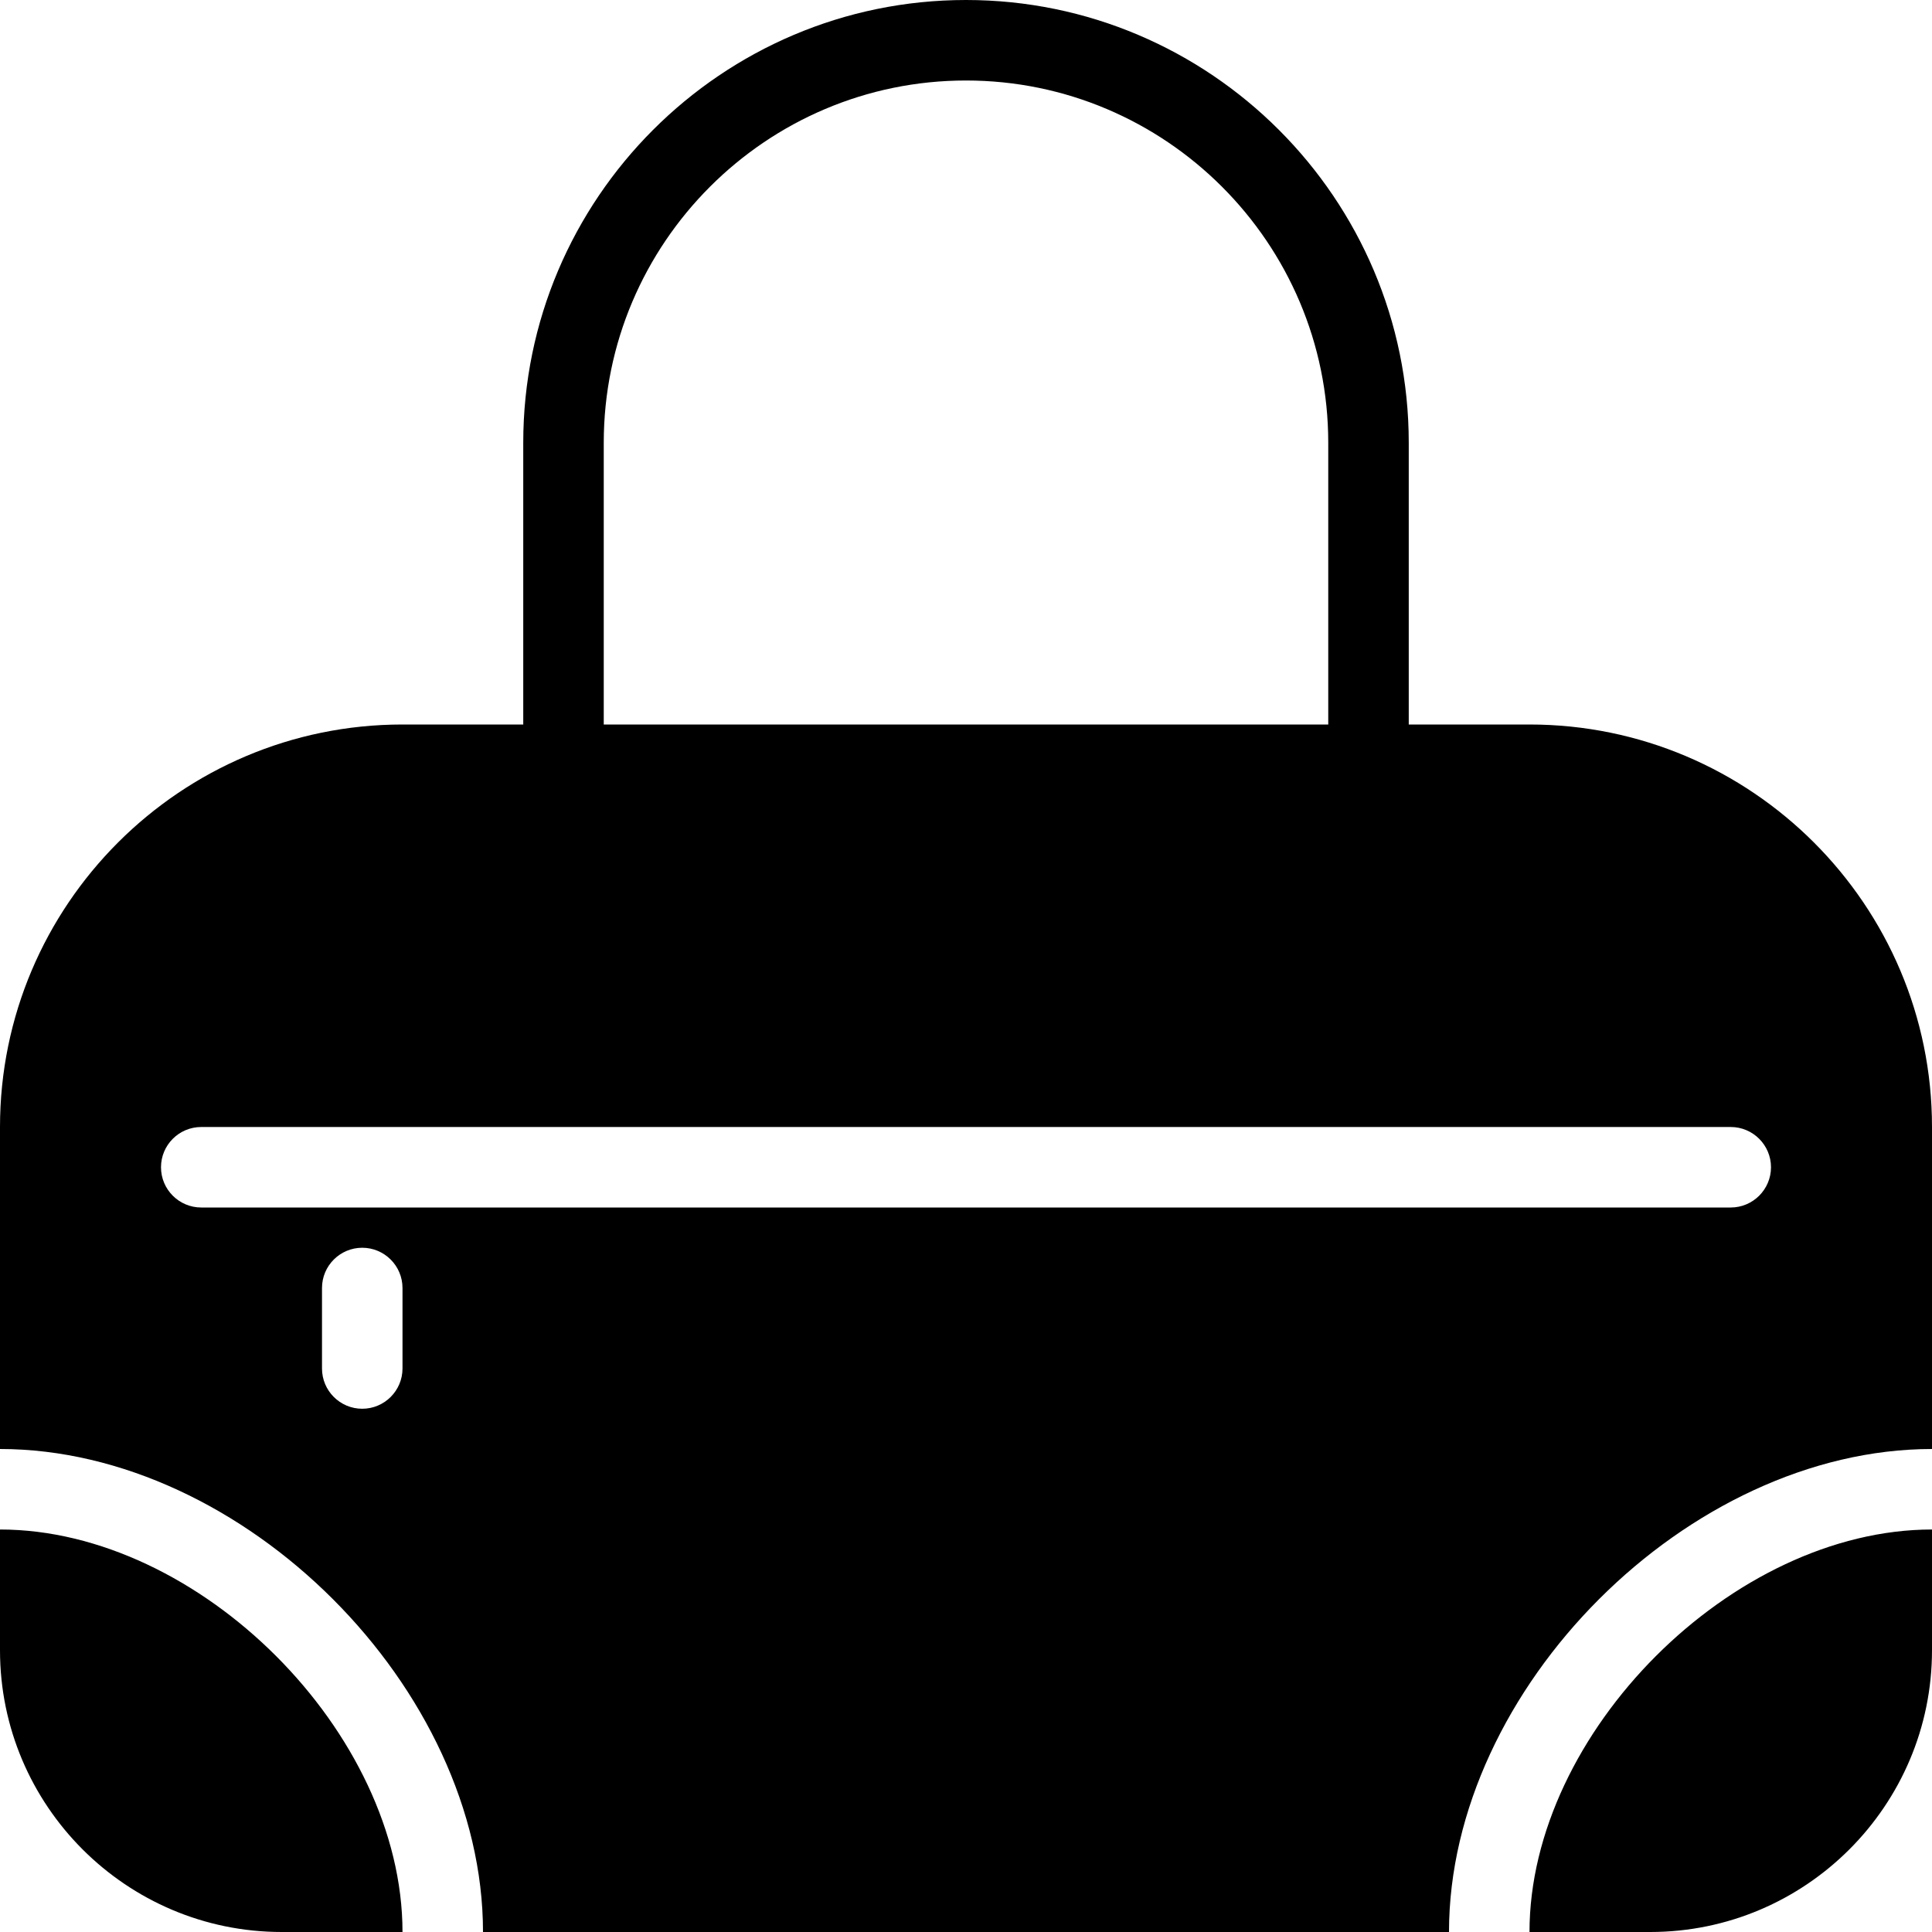 <svg xmlns="http://www.w3.org/2000/svg" width="24" height="24" viewBox="0 0 24 24"><g><path d="M19 9h-1.5v-3.5c0-3.031-2.468-5.5-5.5-5.5-3.033 0-5.5 2.469-5.5 5.5v3.5h-1.5c-2.758 0-5 2.243-5 5v4c3.027 0 6 2.973 6 6h12c0-3.027 2.972-6 6-6v-4c0-2.757-2.243-5-5-5zm-11.5-3.5c0-2.481 2.019-4.5 4.5-4.5 2.48 0 4.5 2.019 4.5 4.5v3.5h-9v-3.5zm-2.5 11.5c0 .276-.225.5-.5.5-.276 0-.5-.224-.5-.5v-1c0-.276.224-.5.5-.5.275 0 .5.224.5.5v1zm16.5-2h-19c-.276 0-.5-.224-.5-.5s.224-.5.5-.5h19c.275 0 .5.224.5.5s-.225.5-.5.5zM19 24h1.5c1.93 0 3.5-1.57 3.5-3.5v-1.5c-2.477 0-5 2.523-5 5zM0 19v1.5c0 1.93 1.569 3.5 3.5 3.5h1.5c0-2.477-2.523-5-5-5z"/></g></svg>